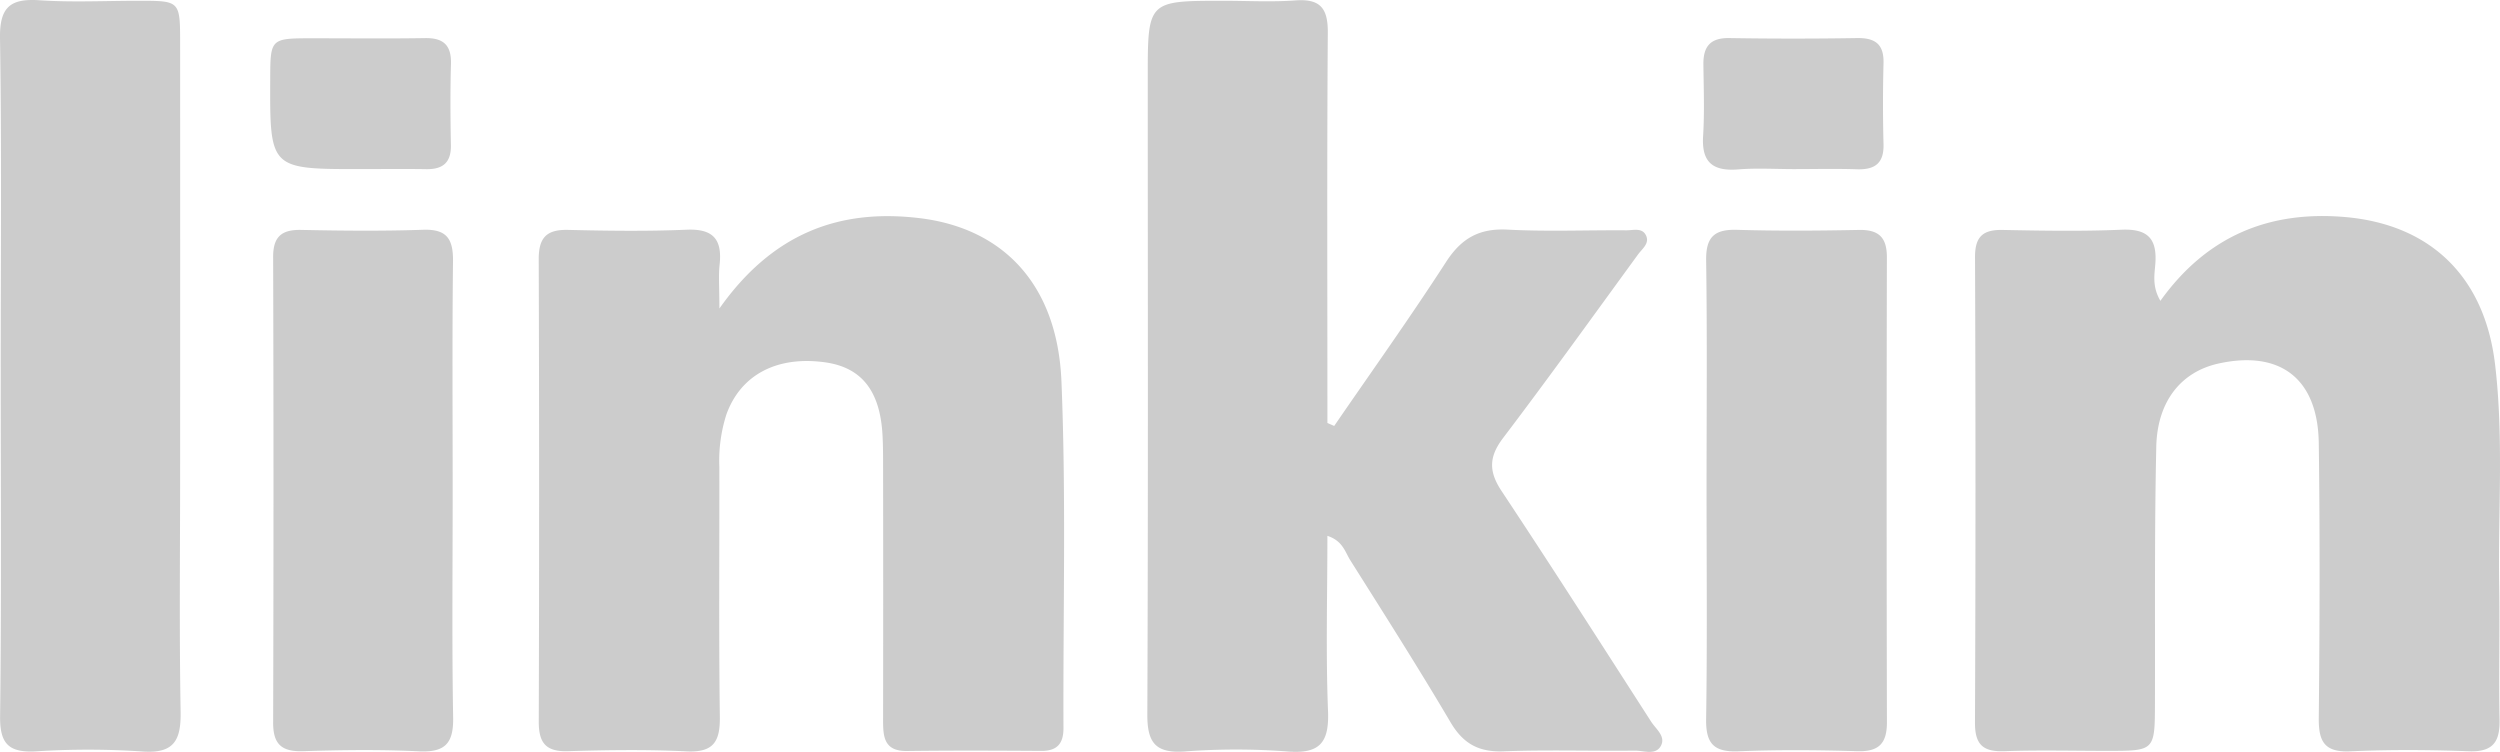 <svg id="Layer_1" data-name="Layer 1" xmlns="http://www.w3.org/2000/svg" viewBox="0 0 399.844 120.253"><defs><style>.cls-1{fill:#ccc}</style></defs><path class="cls-1" d="M213.388 68.126c5.991-8.727 12.149-17.345 17.894-26.231 2.464-3.811 5.326-5.406 9.855-5.168 6.314.331 12.657.061 18.988.109 1.09.008 2.525-.475 3.138.831.6 1.271-.623 2.129-1.274 3.022-7.162 9.822-14.255 19.7-21.6 29.38-2.289 3.019-2.294 5.36-.224 8.479 8.1 12.206 15.989 24.551 23.914 36.872.767 1.192 2.41 2.38 1.532 3.915-.858 1.5-2.731.707-4.137.722-7 .075-14-.156-20.988.108-3.98.15-6.469-1.212-8.5-4.662-5.157-8.743-10.613-17.311-16.027-25.9-.827-1.313-1.2-3.106-3.659-3.9 0 9.515-.264 18.764.1 27.988.2 5.008-1.238 6.911-6.419 6.5a110.543 110.543 0 0 0-16.479-.007c-4.692.331-6.023-1.394-6-5.947.142-33.982.071-67.965.068-101.948 0-12.164 0-12.164 12.127-12.164 3.831 0 7.679.219 11.49-.06 3.972-.29 5.208 1.25 5.18 5.15-.144 19.655-.065 39.313-.065 58.97v3.465ZM115.061 49.341c8.482-12.009 19.142-16.013 32.047-14.447 13.452 1.633 22.023 10.726 22.656 26.082.762 18.456.249 36.963.325 55.448.01 2.475-.977 3.69-3.544 3.673-7.161-.046-14.324-.077-21.485.016-3.7.049-3.825-2.31-3.821-5q.035-20.235 0-40.471c0-1.665 0-3.332-.089-4.994-.371-7.128-3.343-10.886-9.2-11.7-7.692-1.063-13.486 1.994-15.77 8.336a24.169 24.169 0 0 0-1.129 8.366c.026 13.324-.1 26.649.08 39.97.055 4-1.012 5.763-5.336 5.55-6.313-.31-12.658-.217-18.982-.028-3.533.105-4.655-1.353-4.644-4.728q.115-36.972-.007-73.945c-.012-3.453 1.246-4.779 4.681-4.7 6.326.151 12.666.239 18.984-.03 4.278-.182 5.7 1.58 5.267 5.595-.194 1.808-.033 3.651-.033 7.007ZM345.529 48.115c7.447-10.407 17.414-14.4 29.361-13.417 13.9 1.145 22.491 9.631 24.157 23.519 1.414 11.781.476 23.623.67 35.436.117 7.159-.079 14.323.058 21.481.068 3.542-1.079 5.163-4.9 5.021-6.319-.237-12.664-.272-18.979.01-4.118.183-5.074-1.562-5.036-5.307.147-14.653.2-29.31 0-43.961-.135-10.339-6.159-14.945-16.067-12.747-5.9 1.309-9.763 5.987-9.923 13.282-.3 13.648-.172 27.306-.211 40.96-.023 7.7-.014 7.7-7.6 7.7-5.5 0-11-.144-16.485.051-3.423.122-4.719-1.052-4.7-4.58q.158-37.218.007-74.436c-.012-3.3 1.28-4.412 4.431-4.35 6.326.125 12.665.237 18.982-.036 4.193-.181 5.748 1.412 5.421 5.5-.134 1.726-.515 3.602.814 5.874ZM.112 59.6C.111 41.777.28 23.955 0 6.141-.074 1.2 1.572-.275 6.3.041 11.6.4 16.949.118 22.279.124c6.509.008 6.527.012 6.53 6.784q.014 34.223 0 68.445c0 12.823-.146 25.649.079 38.468.081 4.6-1.06 6.747-6.142 6.366a131.741 131.741 0 0 0-16.977-.02c-4.318.236-5.808-1.141-5.754-5.616C.243 96.235.113 77.915.112 59.6ZM272.942 78.086c0-12.145.112-24.292-.065-36.434-.055-3.739 1.305-5 4.942-4.894 6.484.191 12.978.145 19.465.017 3.171-.063 4.5 1.158 4.5 4.369q-.079 37.184.006 74.367c.008 3.406-1.295 4.741-4.761 4.634-6.317-.194-12.651-.243-18.963.015-3.926.161-5.254-1.2-5.192-5.142.189-12.308.067-24.618.068-36.932ZM72.4 78.8c0 11.994-.135 23.991.075 35.982.073 4.168-1.347 5.581-5.493 5.381-6.15-.3-12.33-.217-18.488-.022-3.41.108-4.818-1.069-4.808-4.56q.11-37.233 0-74.466c-.008-3.249 1.332-4.409 4.5-4.343 6.495.134 13 .2 19.49-.023 3.846-.131 4.819 1.531 4.777 5.068-.142 12.33-.053 24.659-.053 36.983ZM57.669 27.045c-14.507 0-14.507 0-14.452-14.381.025-6.532.025-6.537 6.788-6.542 5.989 0 11.98.07 17.969-.027 2.965-.048 4.24 1.143 4.153 4.147-.125 4.322-.09 8.652-.012 12.976.051 2.8-1.3 3.882-3.964 3.838-3.493-.056-6.988-.014-10.482-.011ZM286.987 27.047c-2.991 0-6-.191-8.968.047-4.015.322-5.892-1.076-5.629-5.318.236-3.806.093-7.639.047-11.459-.035-2.842 1.076-4.276 4.132-4.227q10.215.165 20.433 0c2.907-.046 4.325.971 4.244 4.029q-.169 6.474 0 12.956c.079 3.089-1.429 4.093-4.289 4-3.323-.111-6.648-.028-9.97-.028Z"/></svg>